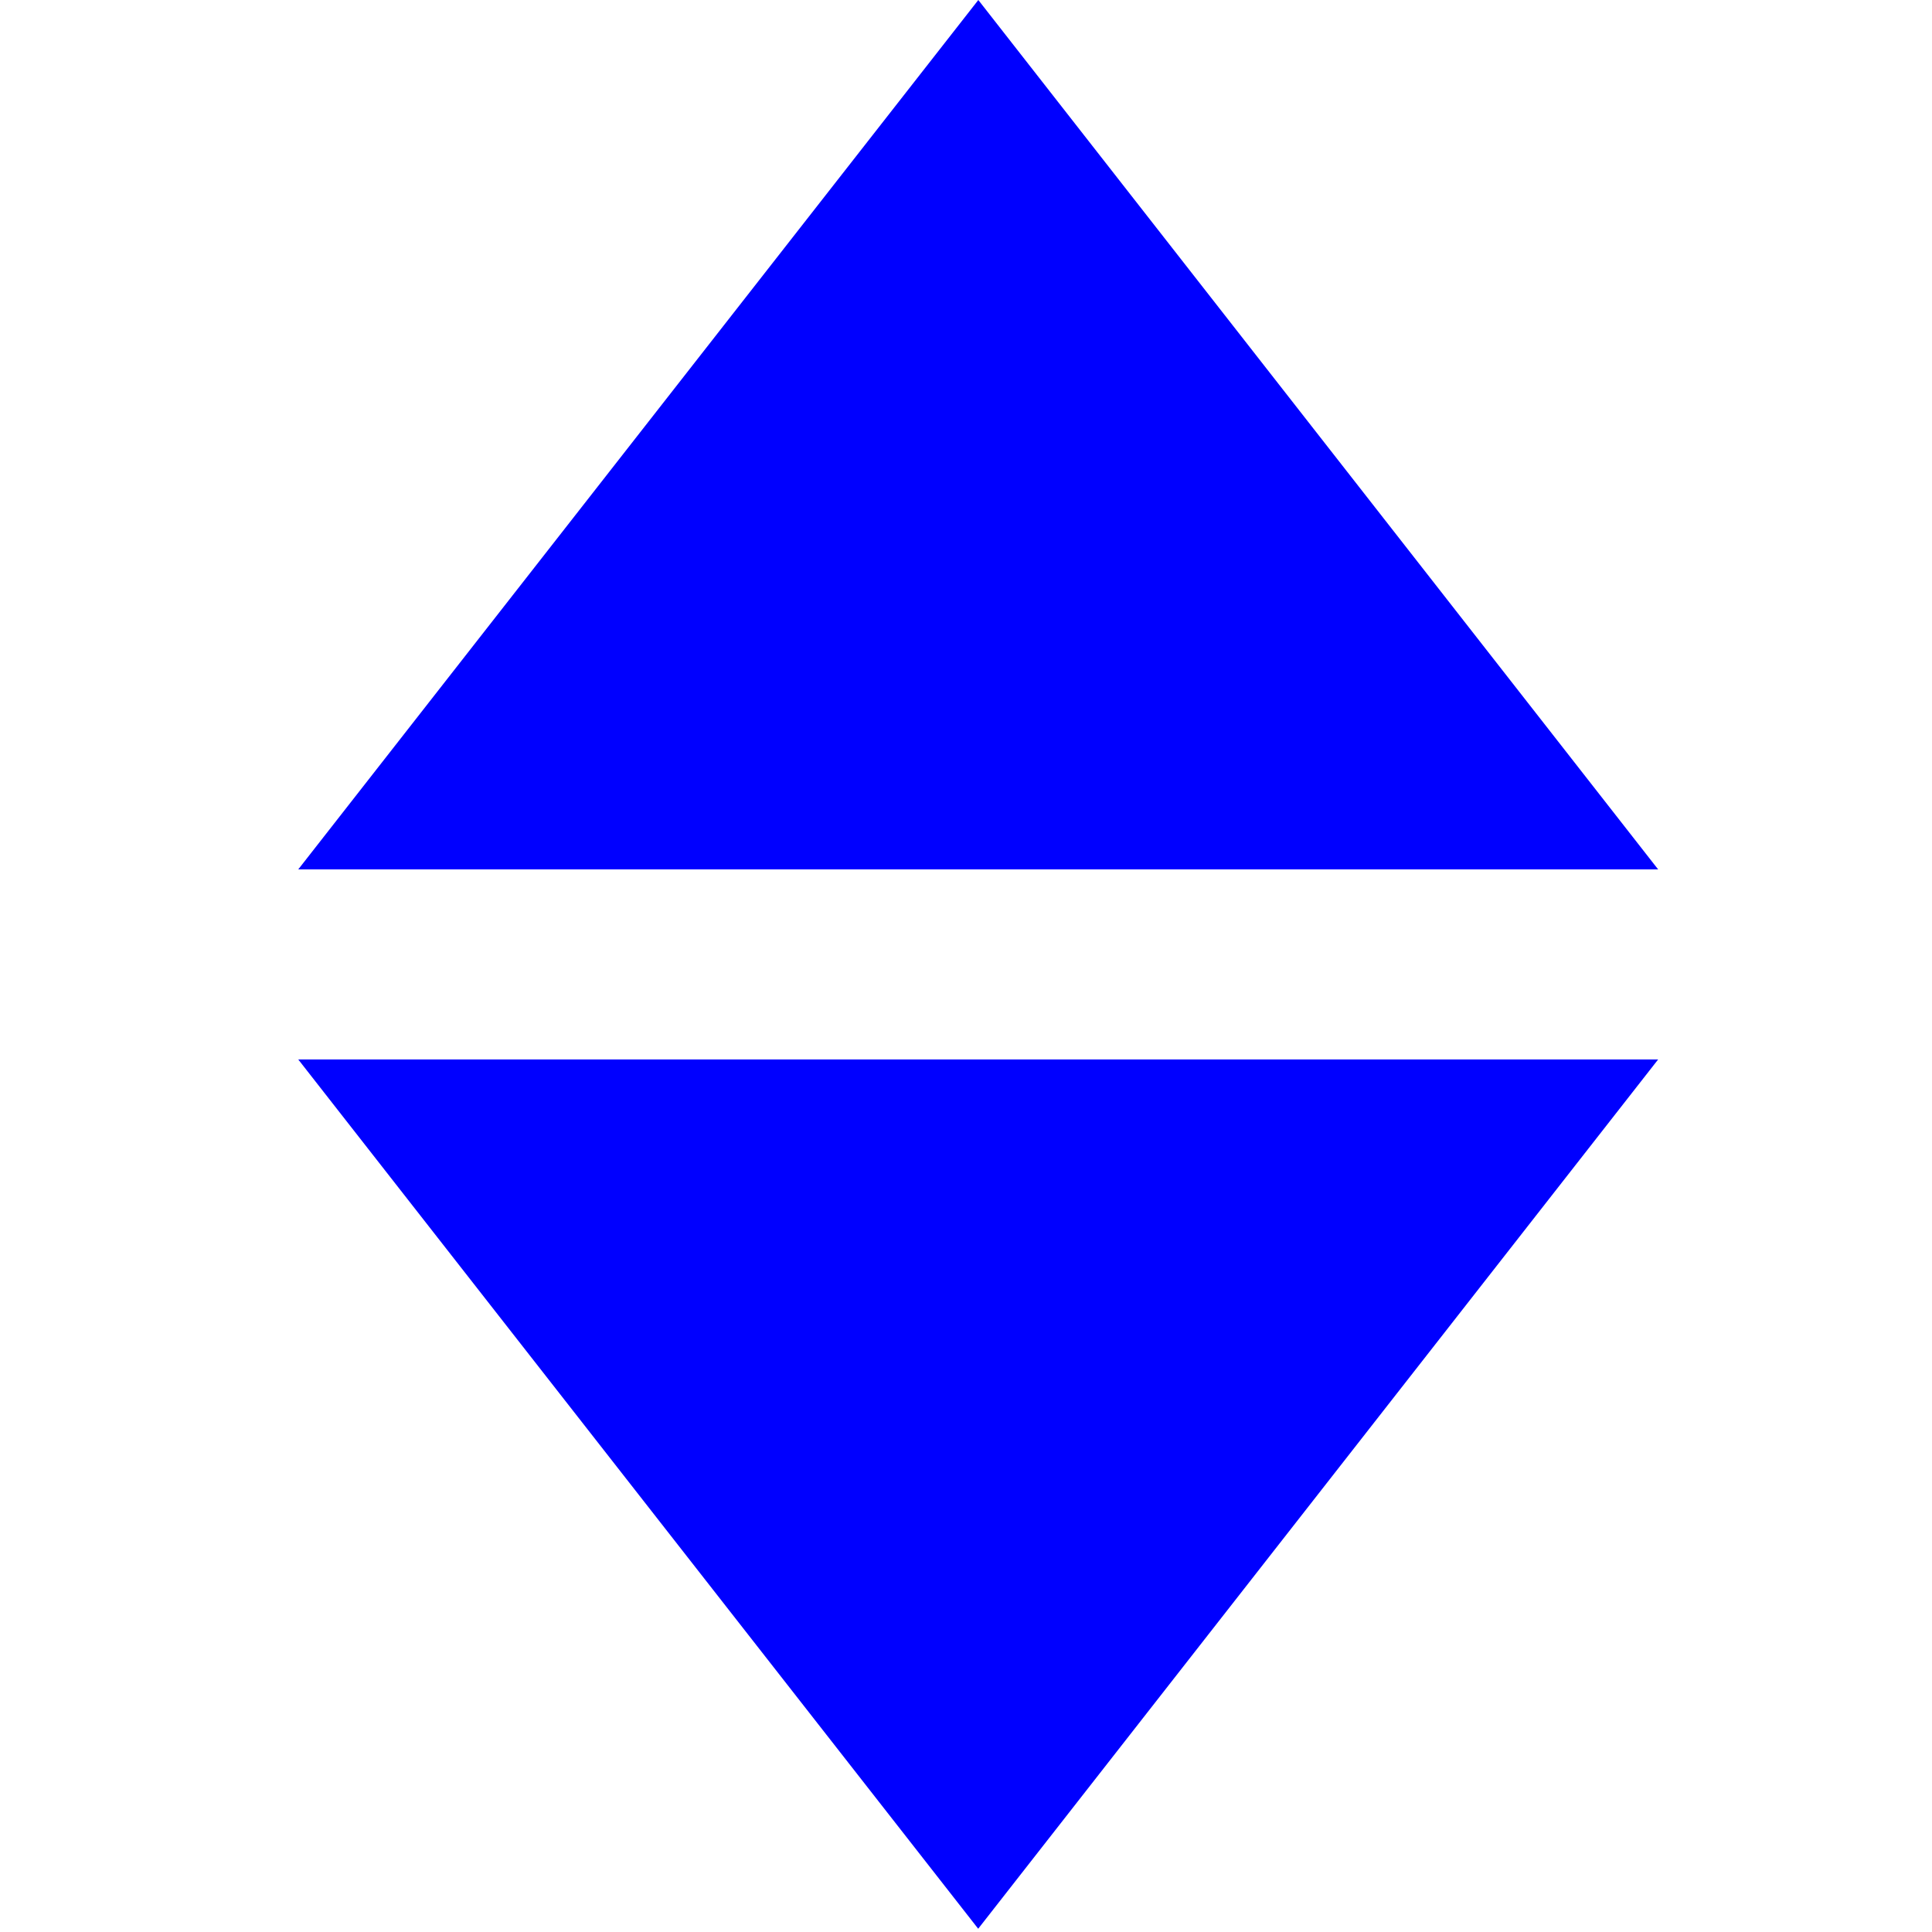 <?xml version="1.0" standalone="no"?><!DOCTYPE svg PUBLIC "-//W3C//DTD SVG 1.1//EN" "http://www.w3.org/Graphics/SVG/1.1/DTD/svg11.dtd"><svg t="1535977311748" class="icon" style="" viewBox="0 0 1024 1024" version="1.1" xmlns="http://www.w3.org/2000/svg" p-id="1959" xmlns:xlink="http://www.w3.org/1999/xlink" width="16" height="16"><defs><style type="text/css"></style></defs><path d="M158.08 460.8L518.528 0l360.32 460.8M878.848 561.536l-360.384 460.736L158.08 561.536" fill="#00f" p-id="1960"></path></svg>